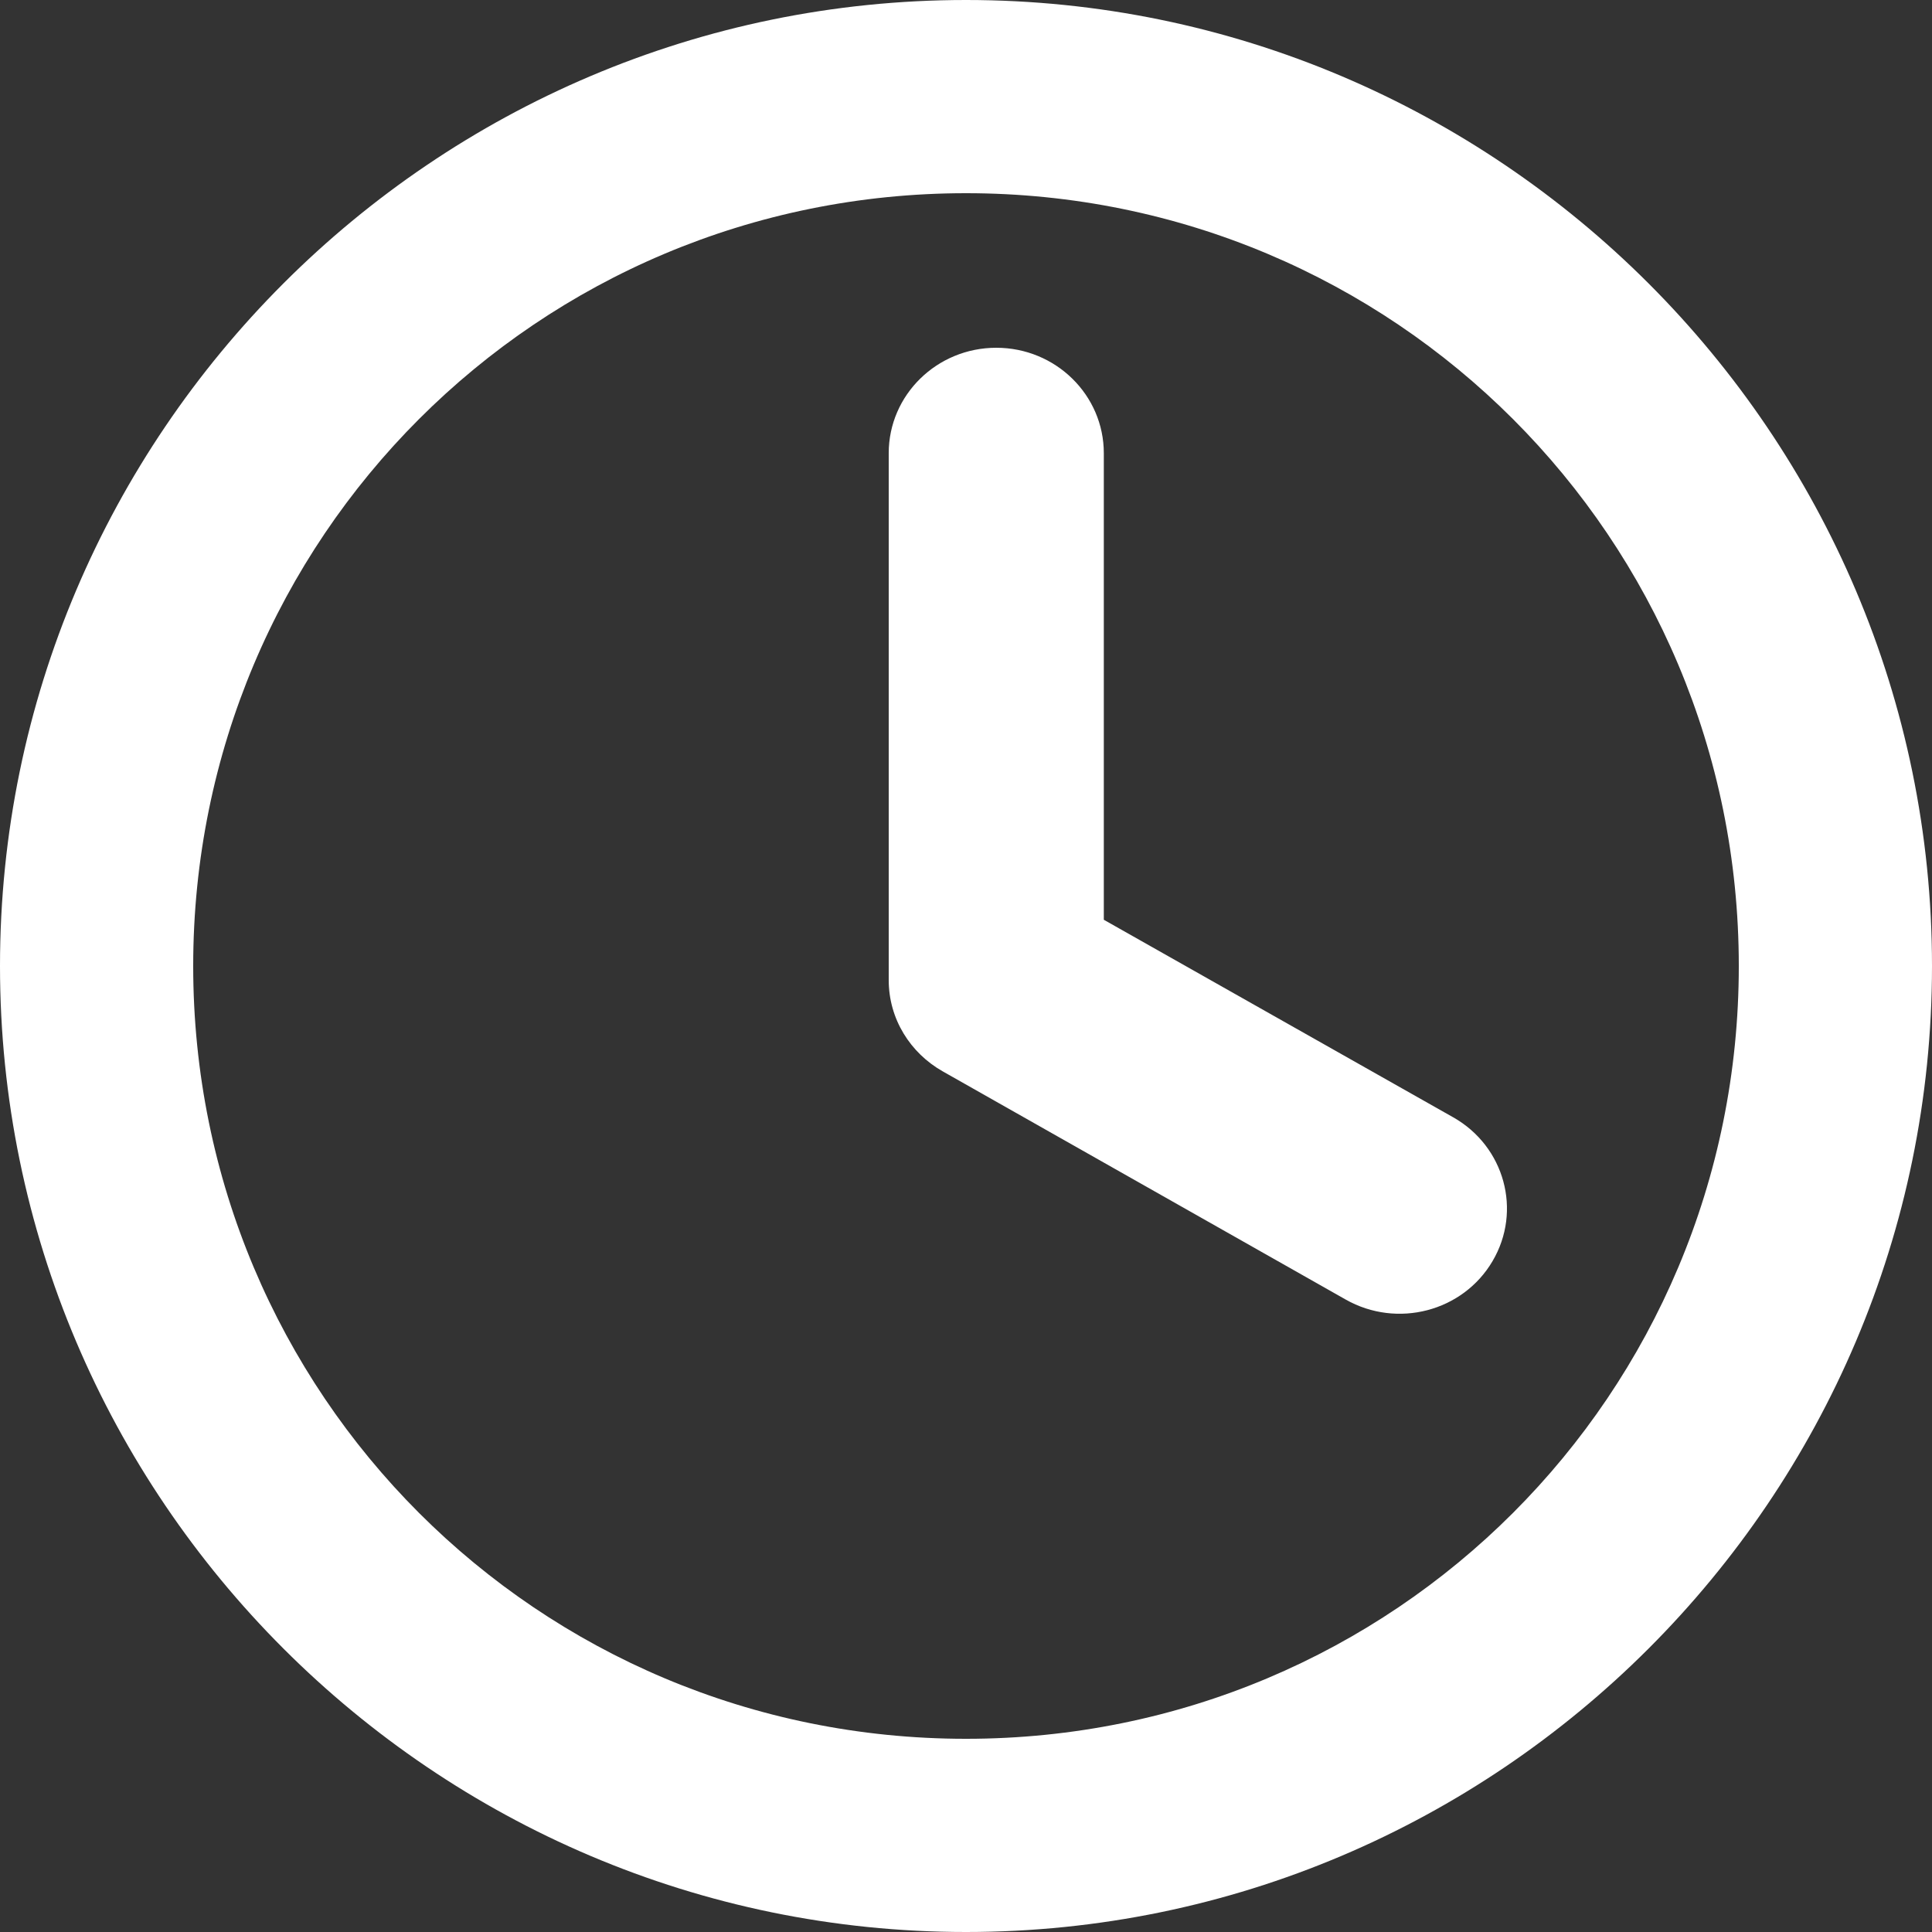 <?xml version="1.0" encoding="UTF-8"?>
<svg width="30px" height="30px" viewBox="0 0 30 30" version="1.1" xmlns="http://www.w3.org/2000/svg" xmlns:xlink="http://www.w3.org/1999/xlink">
    <rect x="0" y="0" width="30" height="30" fill="#333333" stroke="none"/>
    <!-- Generator: Sketch 43.1 (39012) - http://www.bohemiancoding.com/sketch -->
    <title>Page 1</title>
    <desc>Created with Sketch.</desc>
    <defs></defs>
    <g id="Symbols" stroke="none" stroke-width="1" fill="none" fill-rule="evenodd">
        <g id="Booking-Passengers" transform="translate(-66, -149)" fill="#FFFFFF">
            <g id="Group">
                <path d="M81,149 C72.736,149 66,155.736 66,164 C66,172.264 72.736,179 81,179 C89.264,179 96,172.264 96,164 C96,155.736 89.264,149 81,149 Z M81,152 C87.648,152 93,157.352 93,164 C93,170.648 87.648,176 81,176 C74.352,176 69,170.648 69,164 C69,157.352 74.352,152 81,152 Z M81.47,154.4 C80.548,154.4 79.8,155.133 79.8,156.037 L79.8,164.219 C79.8,164.824 80.136,165.35 80.635,165.634 L86.897,169.18 C87.694,169.631 88.715,169.367 89.176,168.583 C89.637,167.802 89.364,166.802 88.566,166.35 L83.14,163.282 L83.14,156.037 C83.14,155.133 82.392,154.4 81.47,154.4 Z" id="Page-1"></path>
            </g>
        </g>
    </g>
</svg>